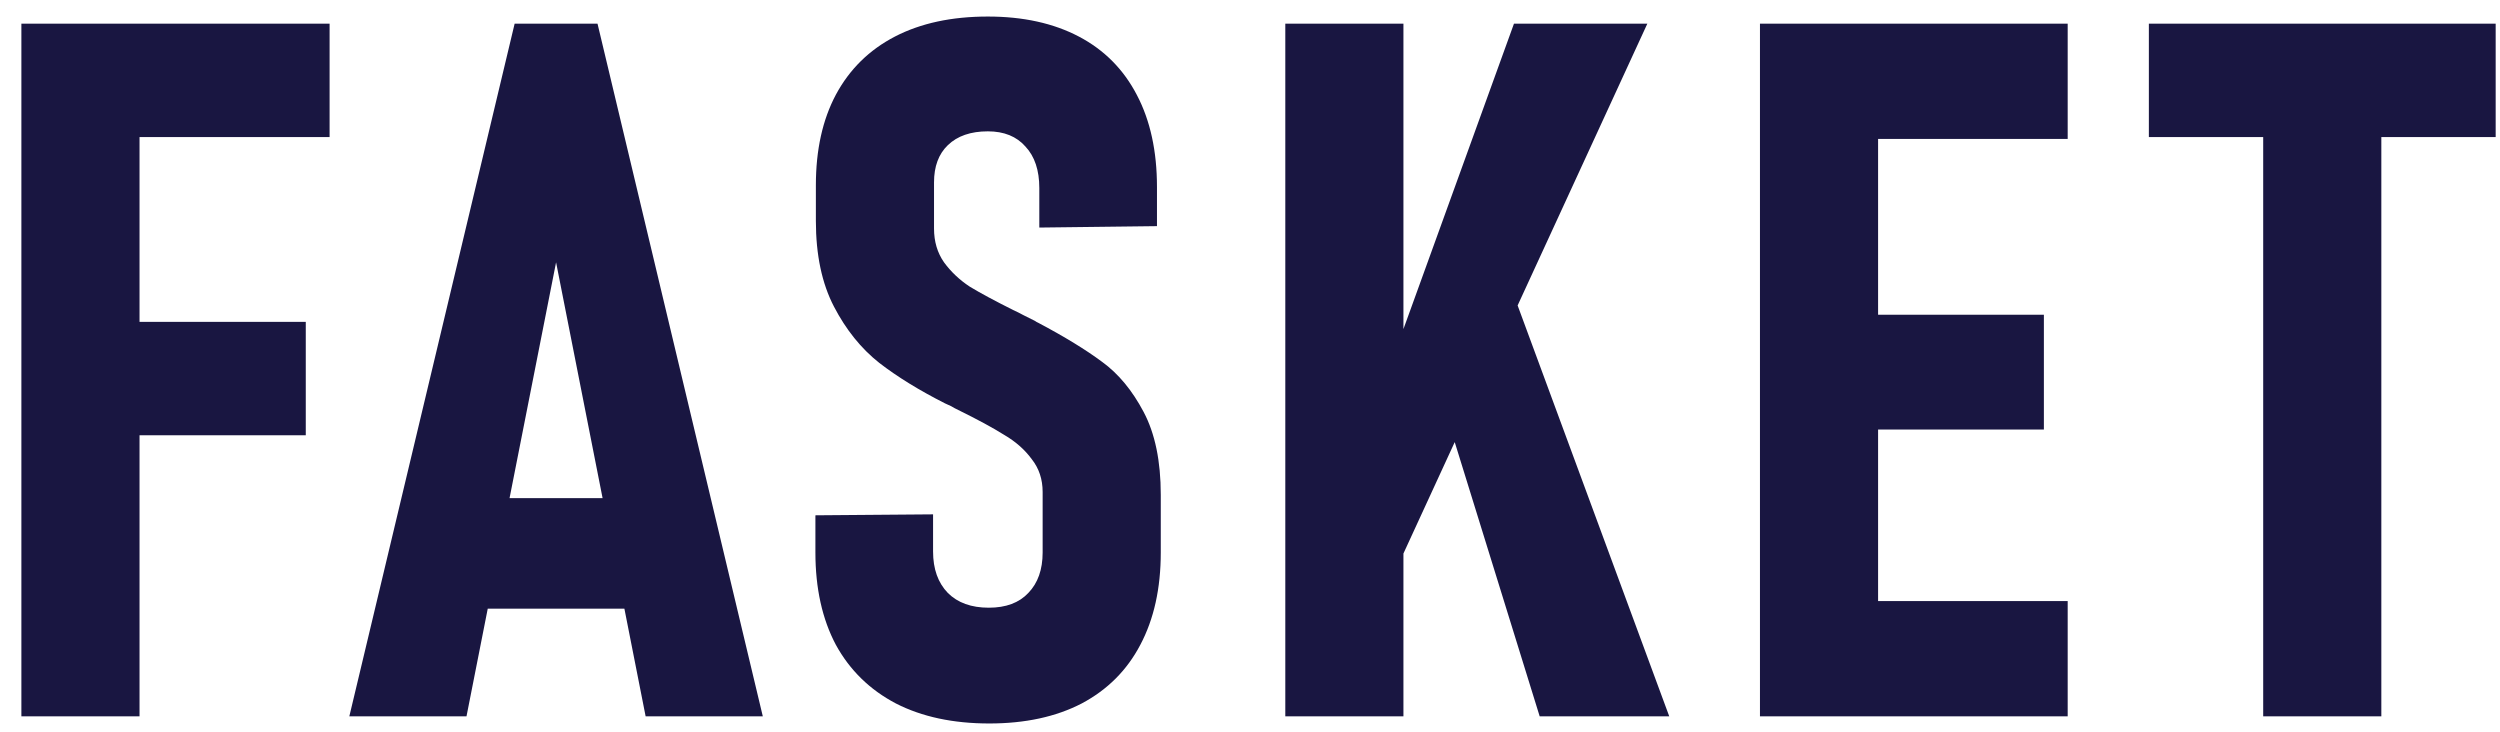<svg width="123" height="36" viewBox="0 0 123 36" fill="none" xmlns="http://www.w3.org/2000/svg">
<g clip-path="url(#clip0_1014_2184)">
<path d="M1.052 1.165H6.865V35.243H1.052V1.165ZM3.654 15.837H15.044V21.415H3.654V15.837ZM3.654 1.165H16.216V6.743H3.654V1.165ZM25.32 1.165H29.398L37.53 35.243H31.765L27.359 12.907L22.952 35.243H17.187L25.32 1.165ZM22.718 24.509H31.999V29.946H22.718V24.509ZM48.673 35.595C46.891 35.595 45.36 35.267 44.079 34.611C42.798 33.939 41.813 32.978 41.126 31.728C40.454 30.462 40.118 28.946 40.118 27.181V25.353L45.907 25.306V27.134C45.907 27.993 46.149 28.673 46.634 29.173C47.118 29.657 47.79 29.899 48.649 29.899C49.493 29.899 50.141 29.657 50.594 29.173C51.063 28.689 51.298 28.024 51.298 27.181V24.204C51.298 23.579 51.118 23.04 50.759 22.587C50.415 22.118 49.962 21.72 49.399 21.392C48.852 21.048 48.102 20.642 47.149 20.173C47.087 20.142 47.024 20.11 46.962 20.079C46.915 20.048 46.86 20.017 46.798 19.985L46.493 19.845C45.227 19.204 44.149 18.54 43.259 17.853C42.368 17.149 41.626 16.228 41.032 15.087C40.438 13.946 40.141 12.54 40.141 10.868V9.11C40.141 7.376 40.469 5.892 41.126 4.657C41.798 3.407 42.766 2.454 44.032 1.798C45.298 1.142 46.821 0.814 48.602 0.814C50.337 0.814 51.829 1.142 53.079 1.798C54.329 2.454 55.282 3.415 55.938 4.681C56.594 5.931 56.923 7.439 56.923 9.204V11.126L51.134 11.196V9.251C51.134 8.376 50.907 7.696 50.454 7.212C50.016 6.712 49.399 6.462 48.602 6.462C47.759 6.462 47.102 6.689 46.634 7.142C46.18 7.579 45.954 8.189 45.954 8.97V11.243C45.954 11.884 46.118 12.439 46.446 12.907C46.79 13.376 47.212 13.774 47.712 14.103C48.227 14.415 48.938 14.798 49.844 15.251C50.016 15.329 50.188 15.415 50.36 15.509C50.548 15.603 50.735 15.696 50.923 15.79C50.954 15.806 50.977 15.821 50.993 15.837C51.024 15.853 51.055 15.868 51.087 15.884C52.384 16.571 53.43 17.212 54.227 17.806C55.024 18.384 55.704 19.204 56.266 20.267C56.829 21.329 57.11 22.689 57.11 24.345V27.181C57.11 28.946 56.774 30.462 56.102 31.728C55.446 32.978 54.485 33.939 53.219 34.611C51.954 35.267 50.438 35.595 48.673 35.595ZM67.854 19.493L74.487 1.165H81.049L67.854 29.829V19.493ZM63.237 1.165H69.049V35.243H63.237V1.165ZM69.987 16.634L73.971 13.142L82.127 35.243H75.752L69.987 16.634ZM86.59 1.165H92.402V35.243H86.59V1.165ZM89.168 29.571H101.73V35.243H89.168V29.571ZM89.168 15.486H100.559V21.134H89.168V15.486ZM89.168 1.165H101.73V6.837H89.168V1.165ZM111.349 4.025H117.162V35.243H111.349V4.025ZM105.724 1.165H122.787V6.743H105.724V1.165Z" fill="#191641"/>
</g>
<defs>
<clipPath id="clip0_1014_2184">
<rect width="123" height="36" fill="white"/>
</clipPath>
</defs>
</svg>
